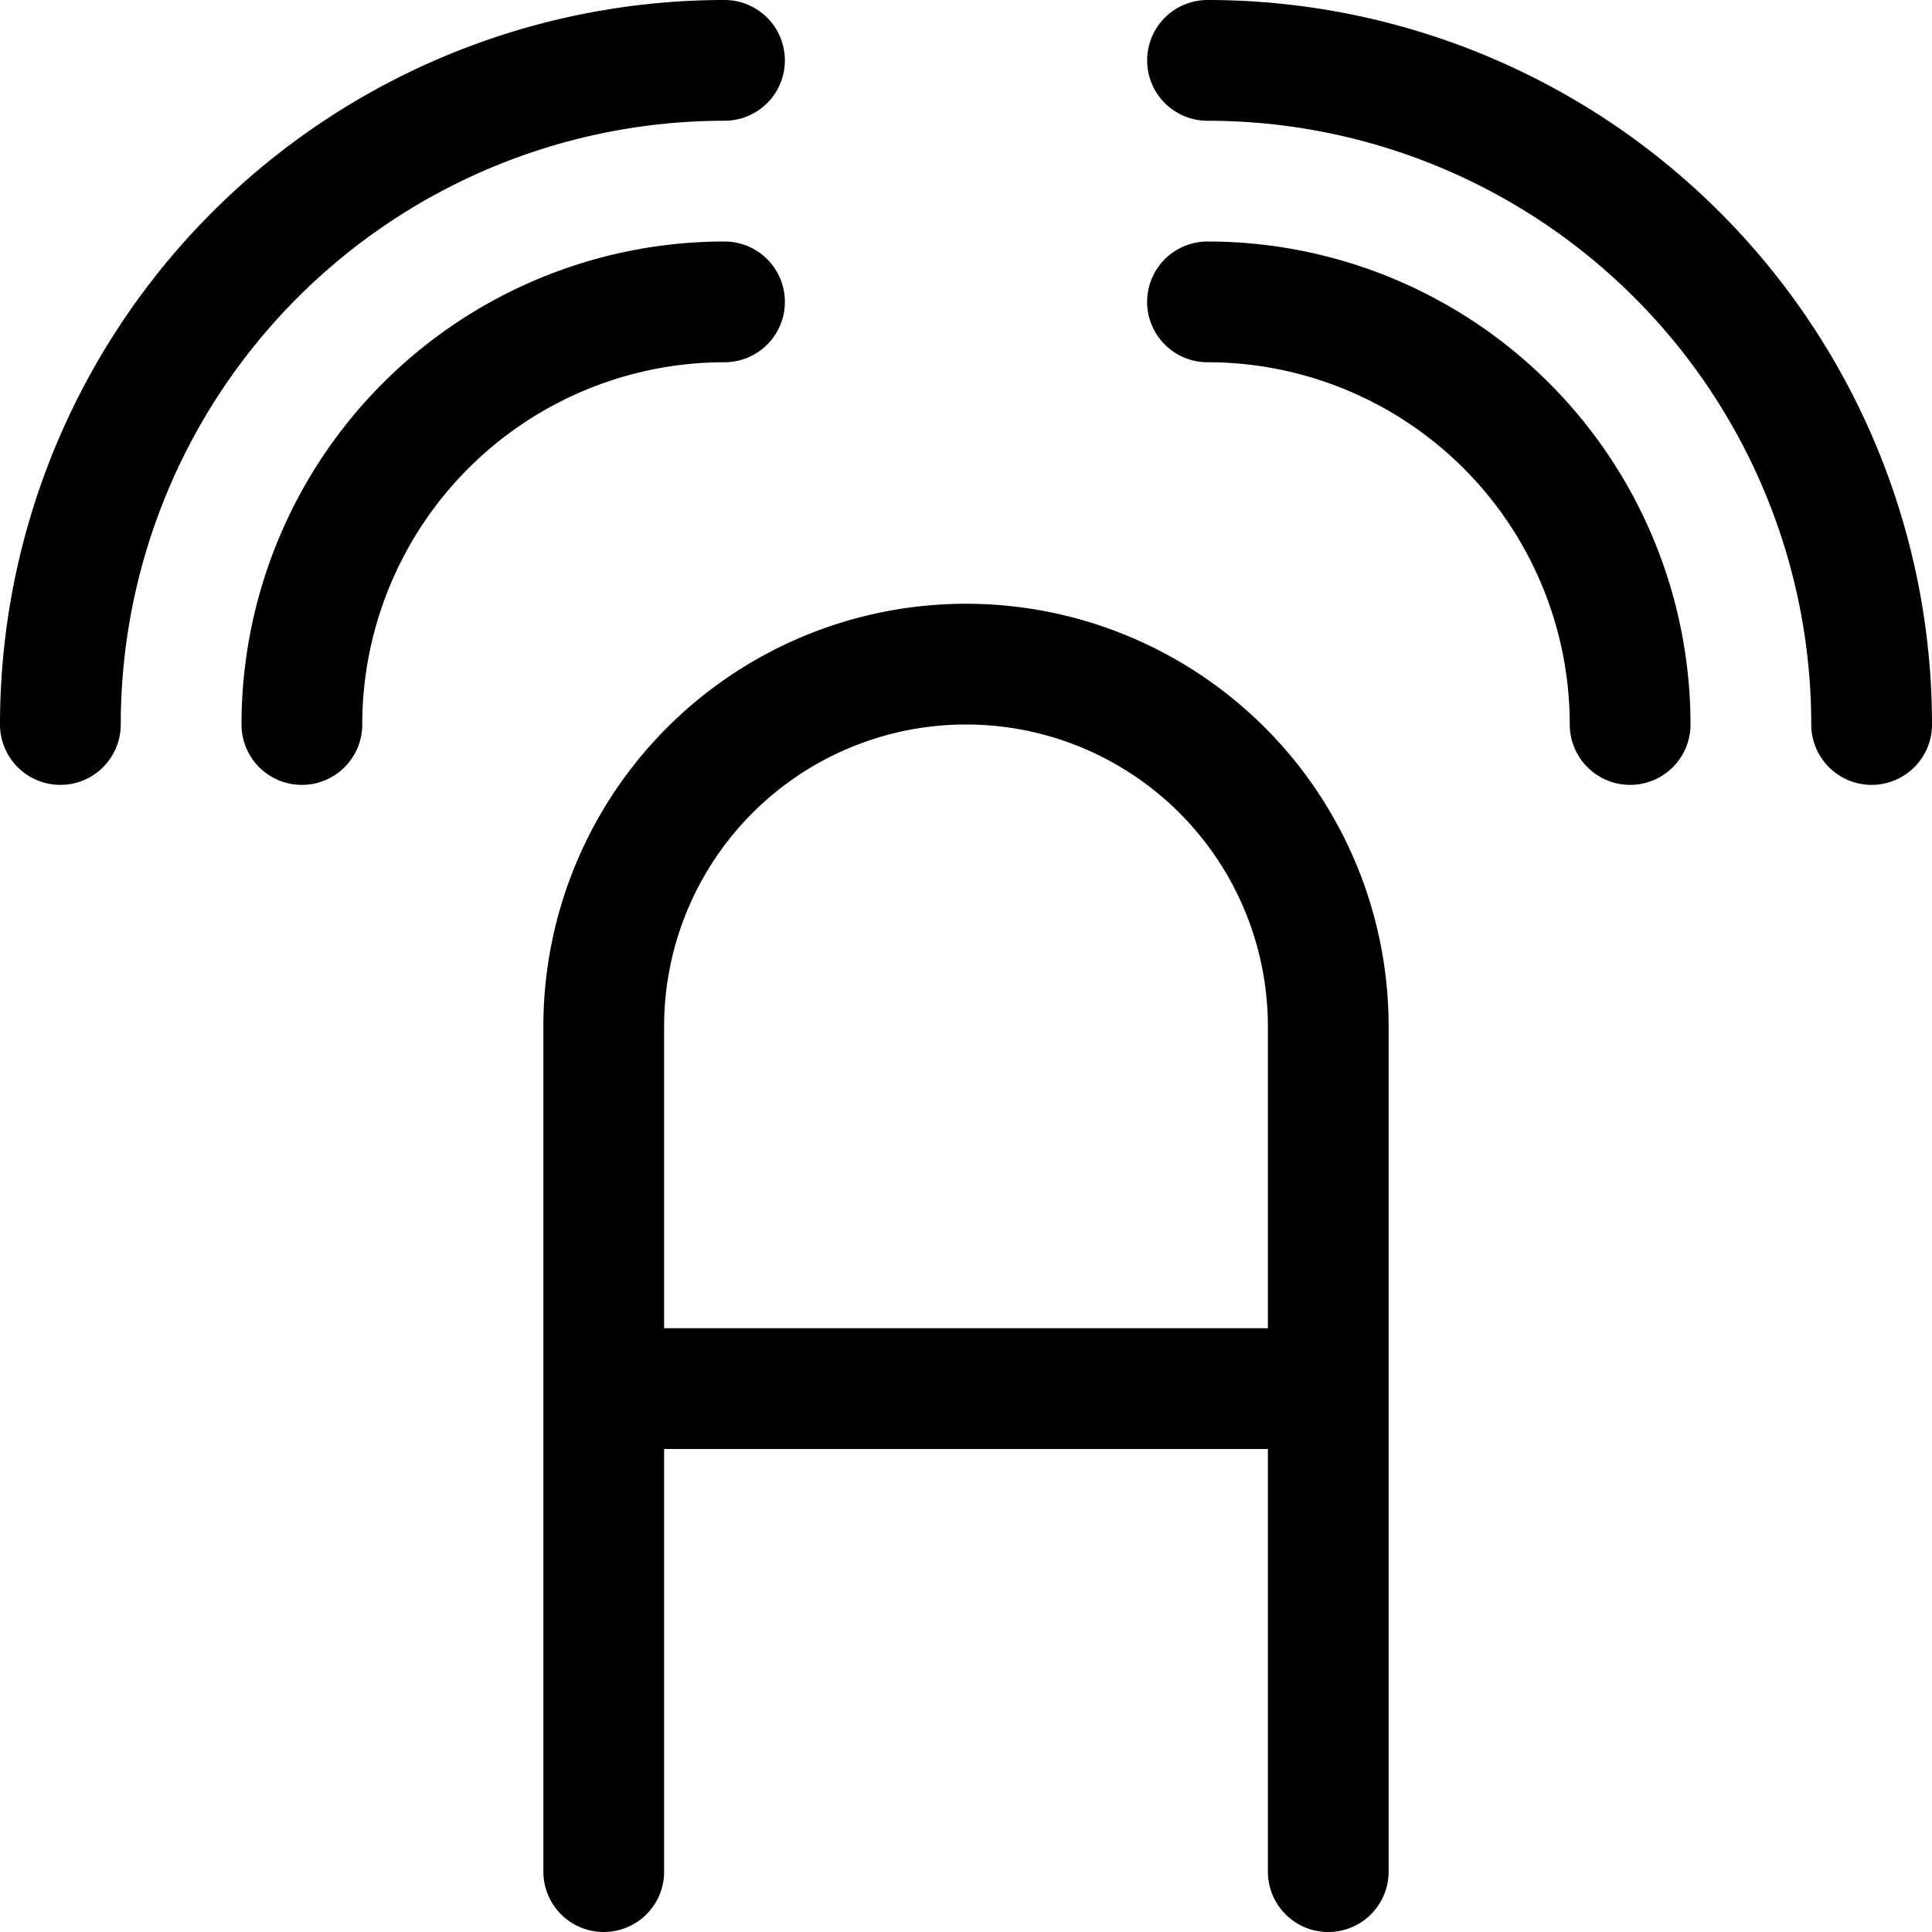 <svg xmlns="http://www.w3.org/2000/svg" viewBox="0 0 24 24" width="24" height="24"><defs><style>.a{fill:none;stroke:#000;stroke-linecap:round;stroke-linejoin:round;stroke-width:1.5px}</style></defs><title>speech-translate</title><path class="a" d="M7.5 17.25h9m-9 6v-10.5a4.5 4.5 0 0 1 9 0v10.5M3.75 9A5.251 5.251 0 0 1 9 3.75M20.25 9A5.25 5.25 0 0 0 15 3.75m0-3A8.25 8.25 0 0 1 23.25 9M.75 9A8.25 8.25 0 0 1 9 .75"/></svg>
